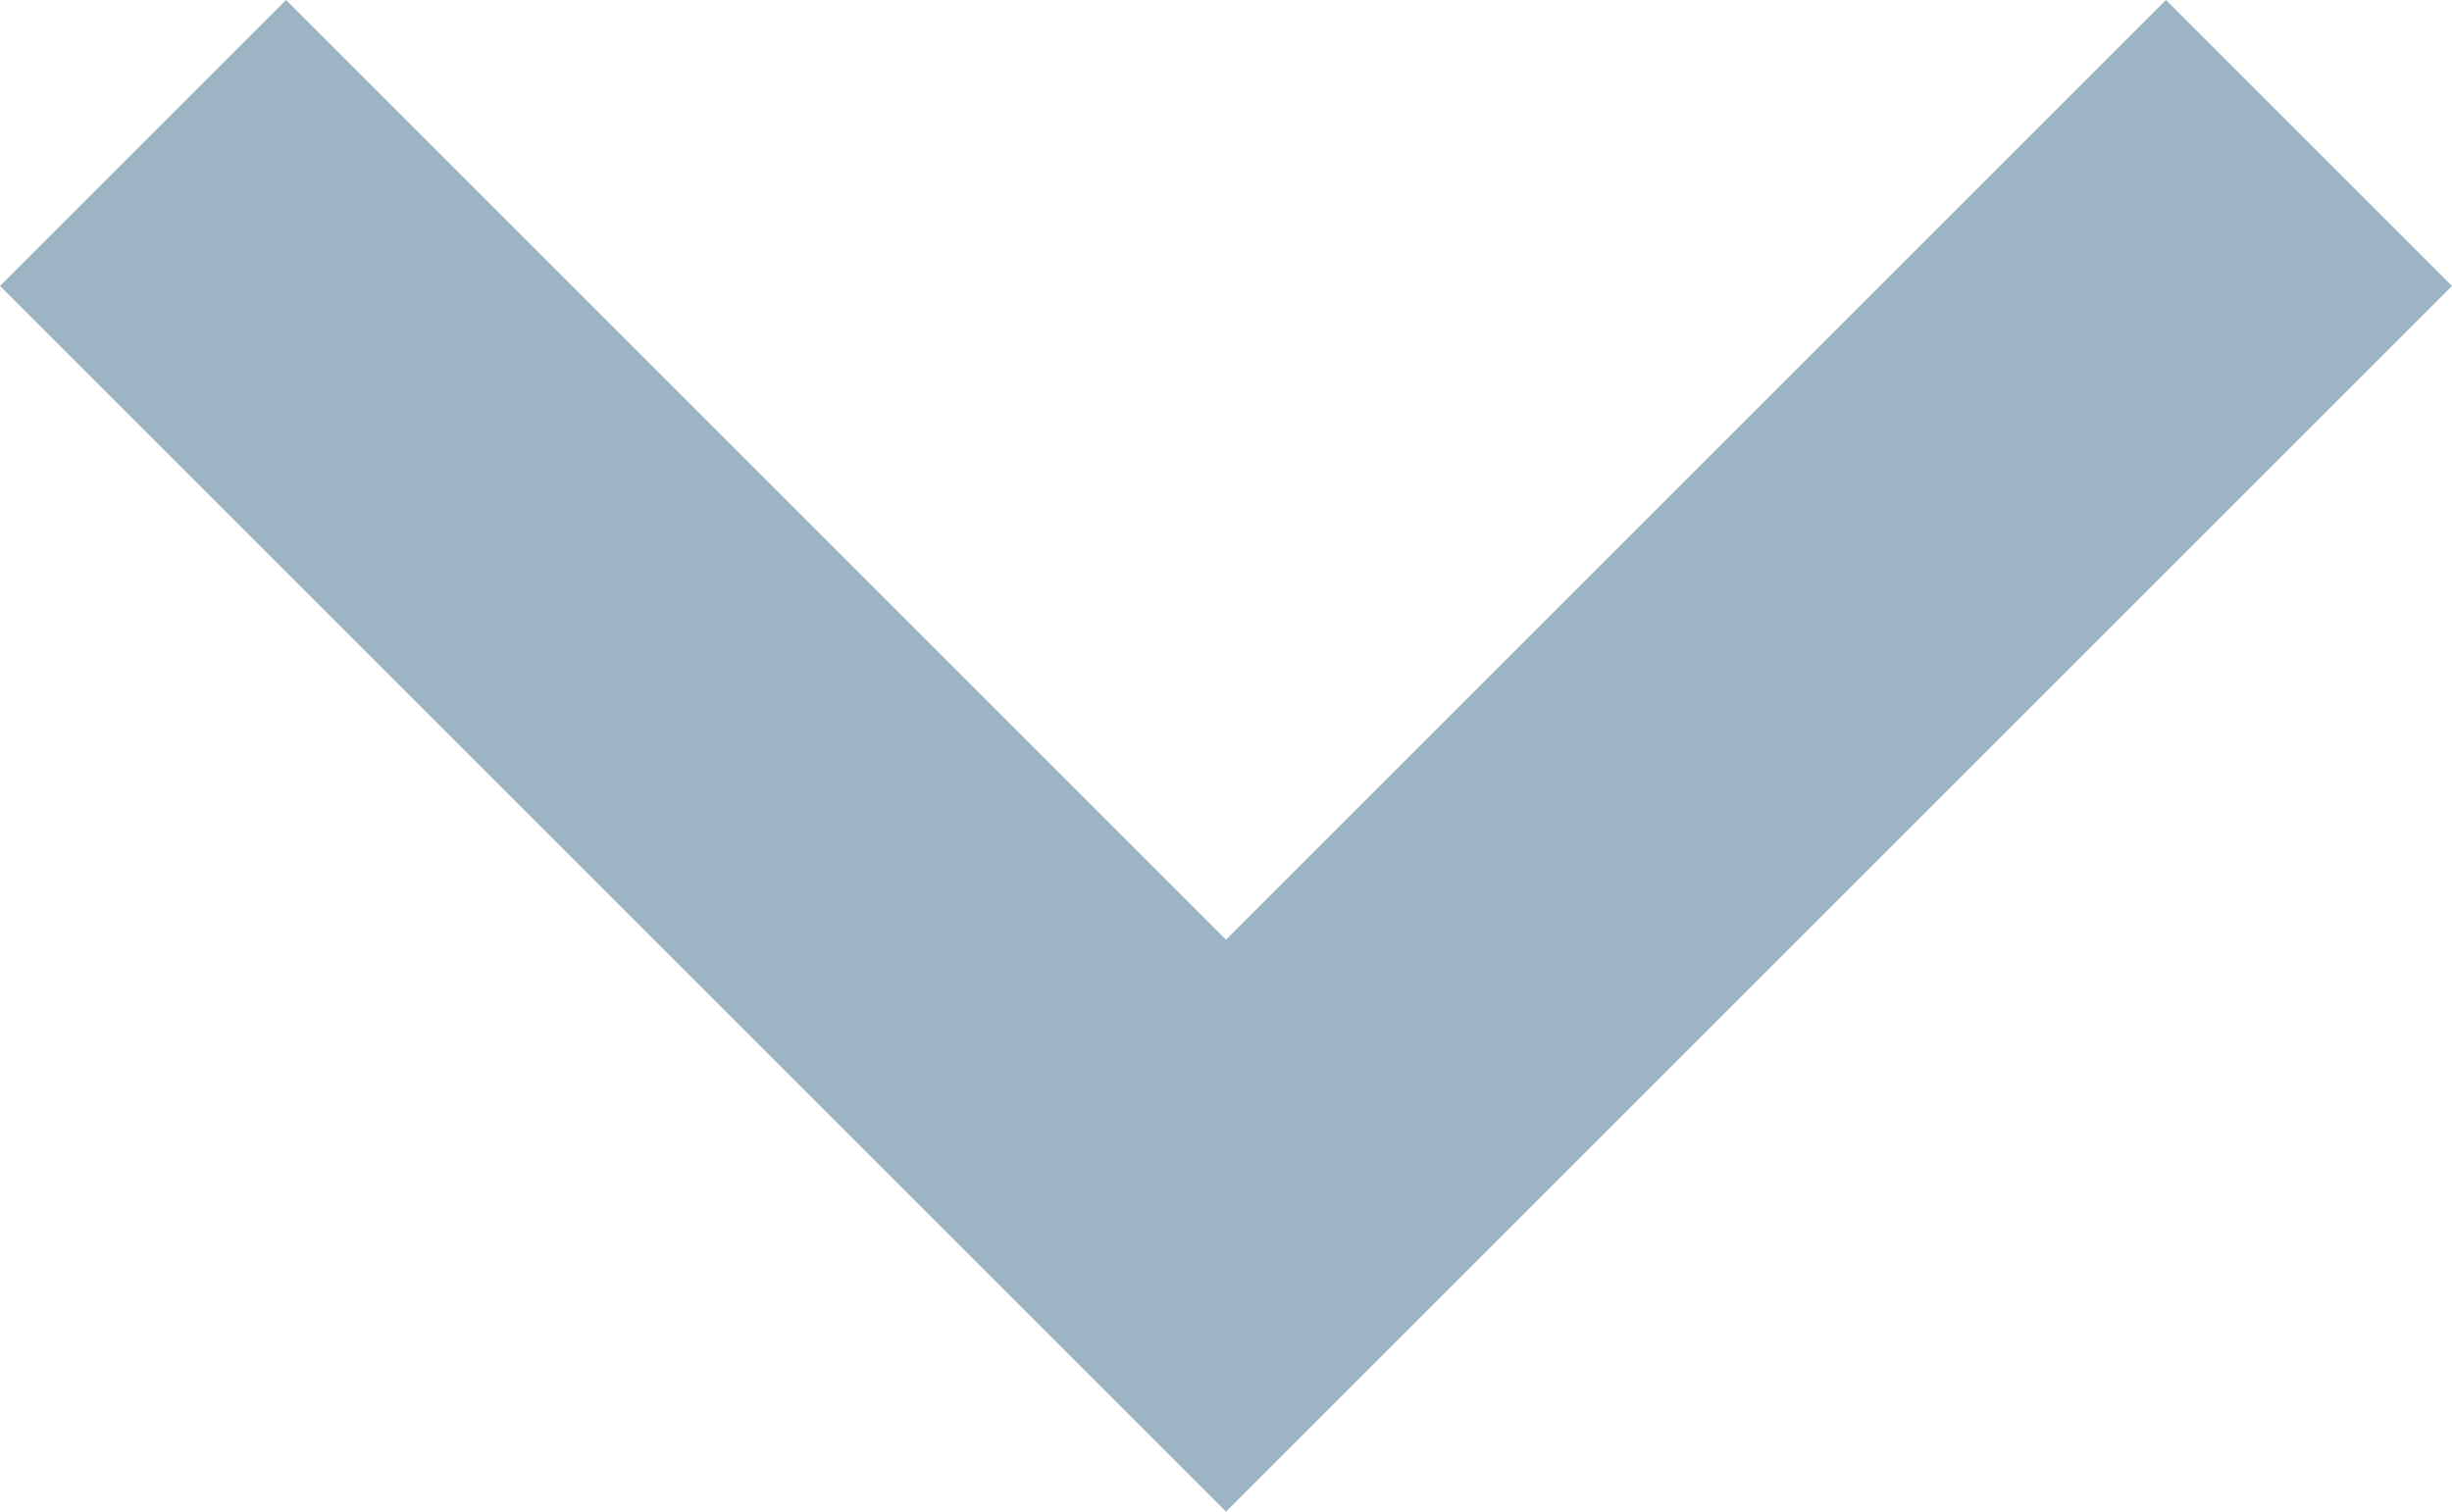 <svg xmlns="http://www.w3.org/2000/svg" viewBox="2198.509 144 20 12.333"><defs><style>.a{fill:#9cb4c4;}</style></defs><path class="a" d="M232.633,631.4l10,10-10,10-2.333-2.333,7.667-7.667-7.667-7.667Z" transform="translate(2849.909 -86.3) rotate(90)"/></svg>